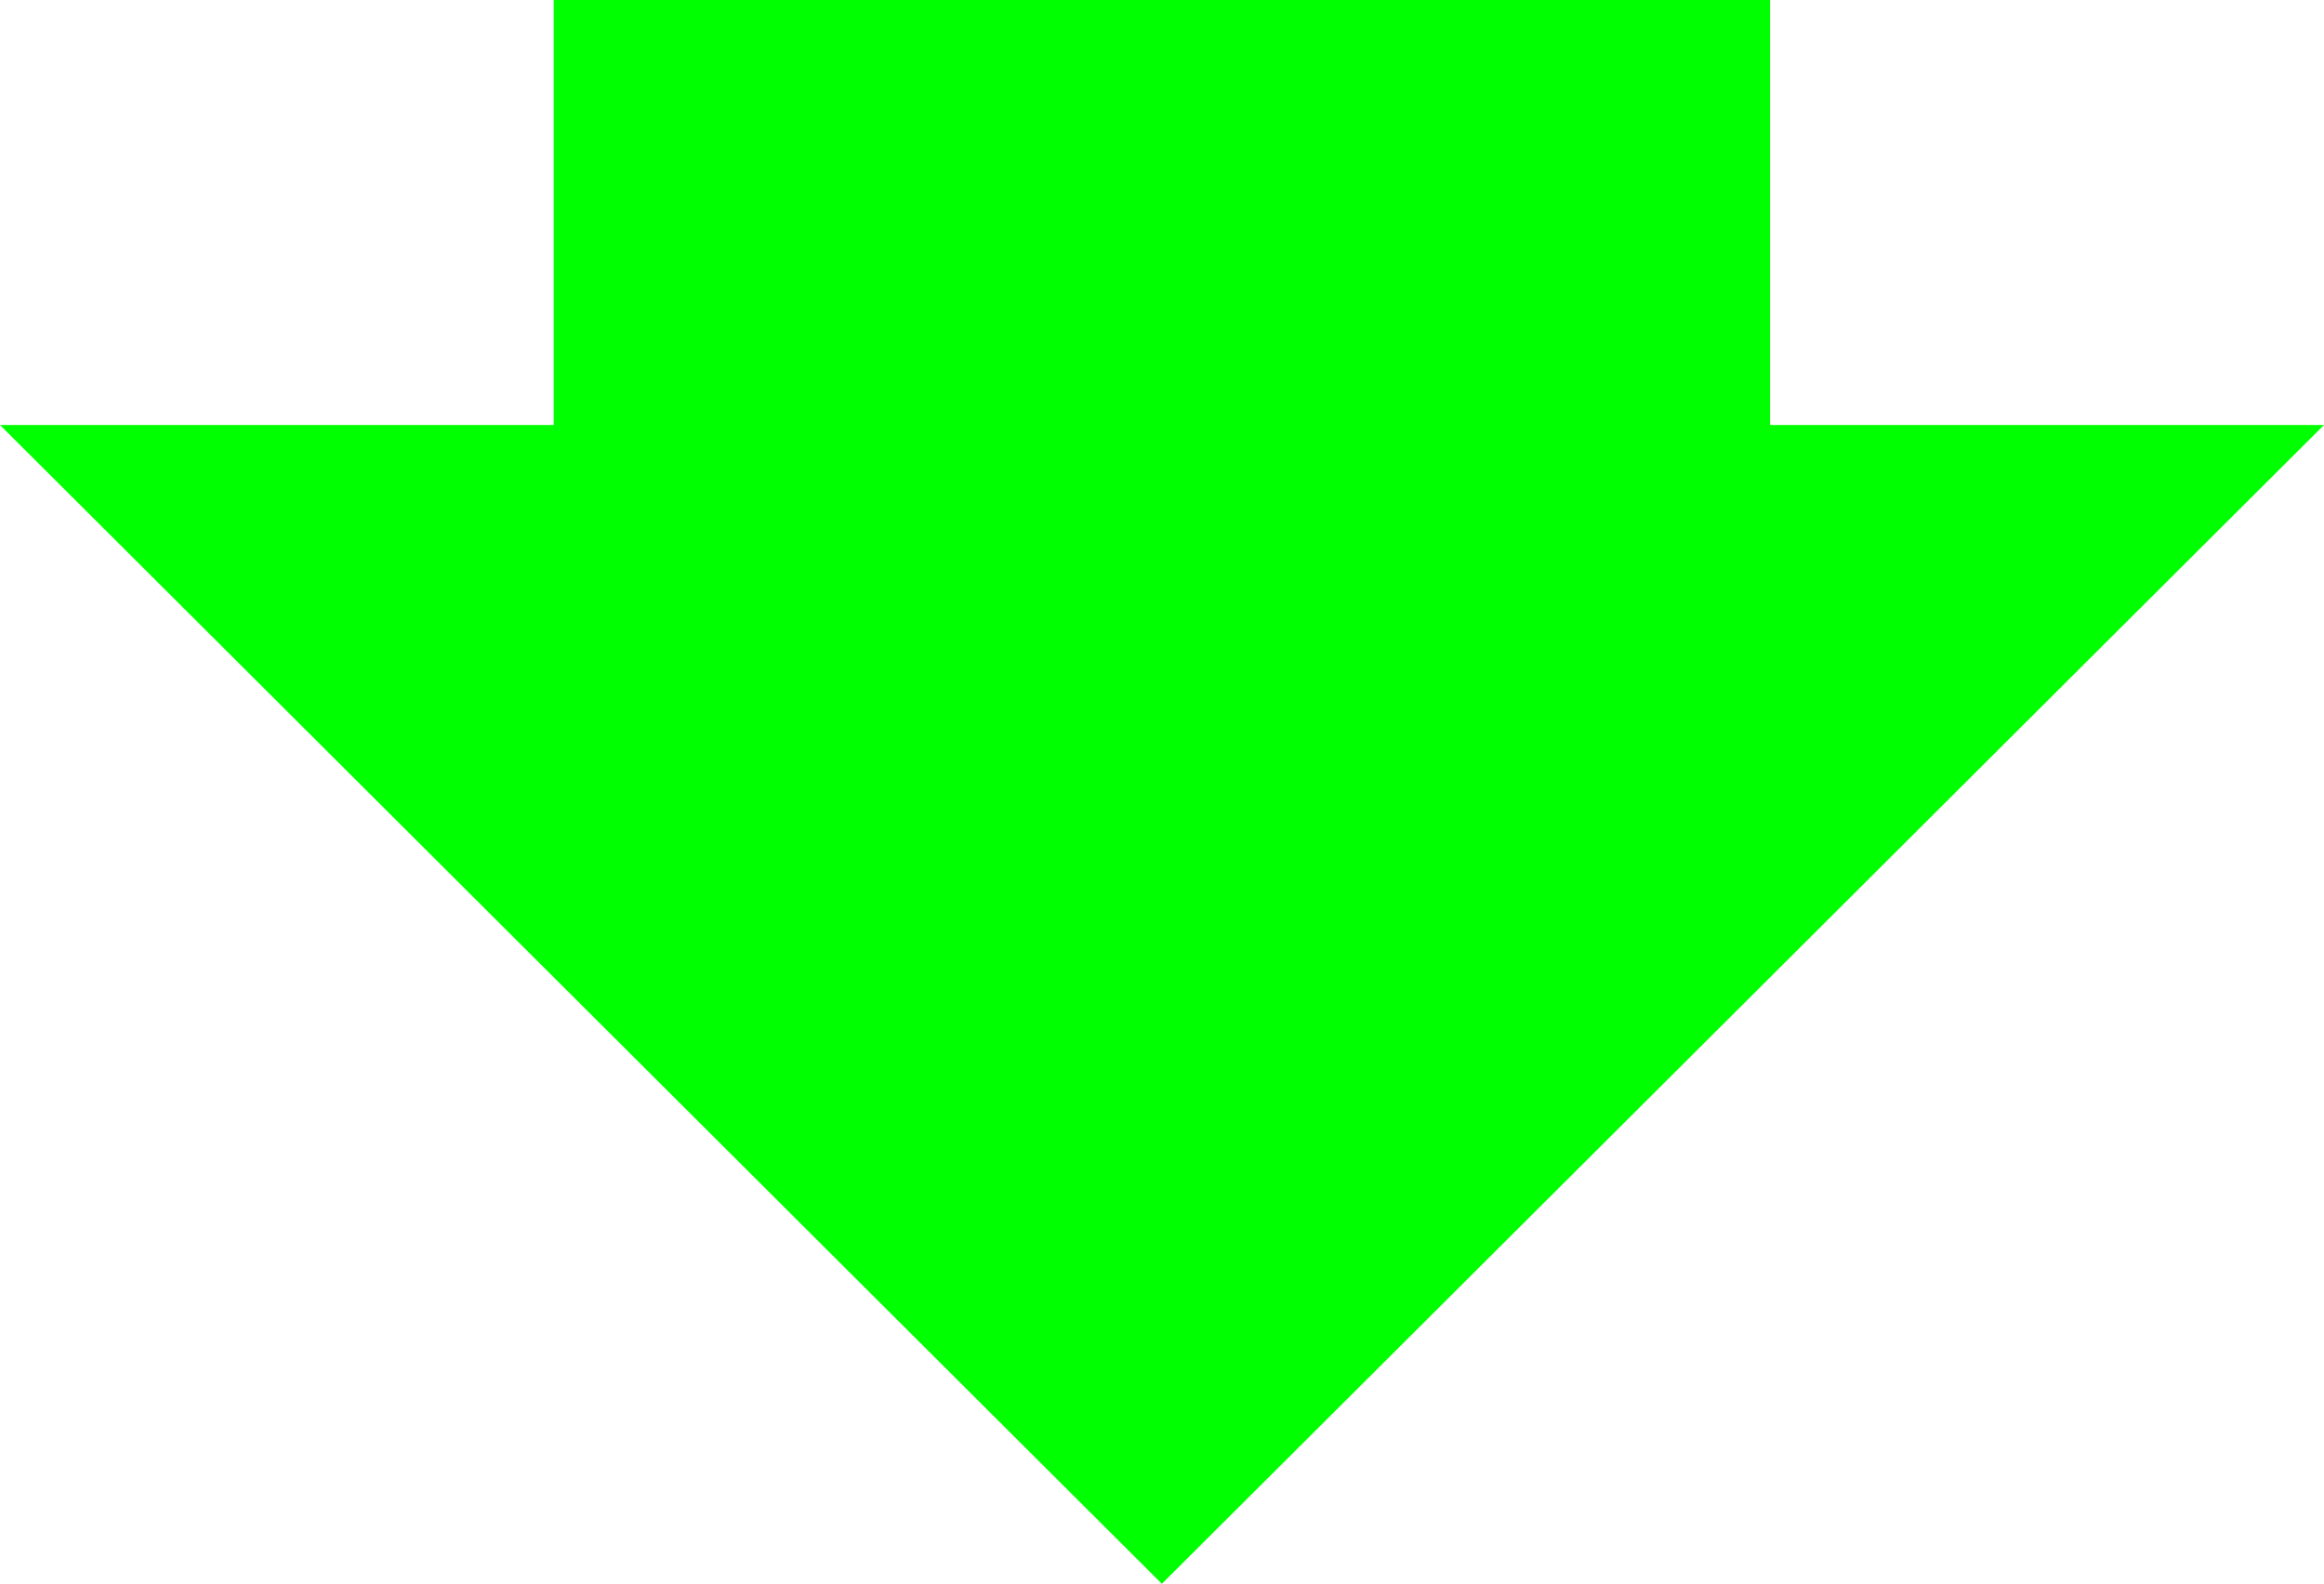 <?xml version="1.0" encoding="UTF-8" standalone="no"?>
<!-- Created with Inkscape (http://www.inkscape.org/) -->

<svg
   width="69.504"
   height="47.368"
   id="svg2"
   version="1.1"
   inkscape:version="1.1.2 (0a00cf5339, 2022-02-04)"
   sodipodi:docname="arrow_down.svg"
   inkscape:export-filename="/home/me/Development/xc2/assets/arrow_down.png"
   inkscape:export-xdpi="90"
   inkscape:export-ydpi="90"
   xmlns:inkscape="http://www.inkscape.org/namespaces/inkscape"
   xmlns:sodipodi="http://sodipodi.sourceforge.net/DTD/sodipodi-0.dtd"
   xmlns="http://www.w3.org/2000/svg"
   xmlns:svg="http://www.w3.org/2000/svg"
   xmlns:rdf="http://www.w3.org/1999/02/22-rdf-syntax-ns#"
   xmlns:cc="http://creativecommons.org/ns#"
   xmlns:dc="http://purl.org/dc/elements/1.1/">
  <defs
     id="defs4" />
  <sodipodi:namedview
     id="base"
     pagecolor="#ffffff"
     bordercolor="#666666"
     borderopacity="1.0"
     inkscape:pageopacity="0.0"
     inkscape:pageshadow="2"
     inkscape:zoom="1.9596395"
     inkscape:cx="43.630474"
     inkscape:cy="56.132773"
     inkscape:document-units="px"
     inkscape:current-layer="layer1"
     showgrid="false"
     inkscape:snap-object-midpoints="false"
     inkscape:snap-midpoints="false"
     showguides="true"
     inkscape:guide-bbox="true"
     inkscape:window-width="1920"
     inkscape:window-height="1043"
     inkscape:window-x="1920"
     inkscape:window-y="200"
     inkscape:window-maximized="1"
     inkscape:pagecheckerboard="0" />
  <g
     inkscape:label="Layer 1"
     inkscape:groupmode="layer"
     id="layer1"
     transform="translate(-70.248,-993.678)">
    <path
       style="fill:#00ff00;stroke:none;stroke-width:0.2;stroke-linecap:round;stroke-linejoin:round;stroke-miterlimit:4;stroke-dasharray:none"
       d="m 86.808,993.678 v 12.711 H 70.248 l 34.748,34.657 34.755,-34.657 h -16.566 l 2e-5,-12.711 H 86.808 Z"
       id="path2995"
       inkscape:connector-curvature="0"
       inkscape:export-xdpi="90"
       inkscape:export-ydpi="90"
       inkscape:export-filename="/home/me/Development/xc2/assets/arrow_down.png" />
  </g>
</svg>
